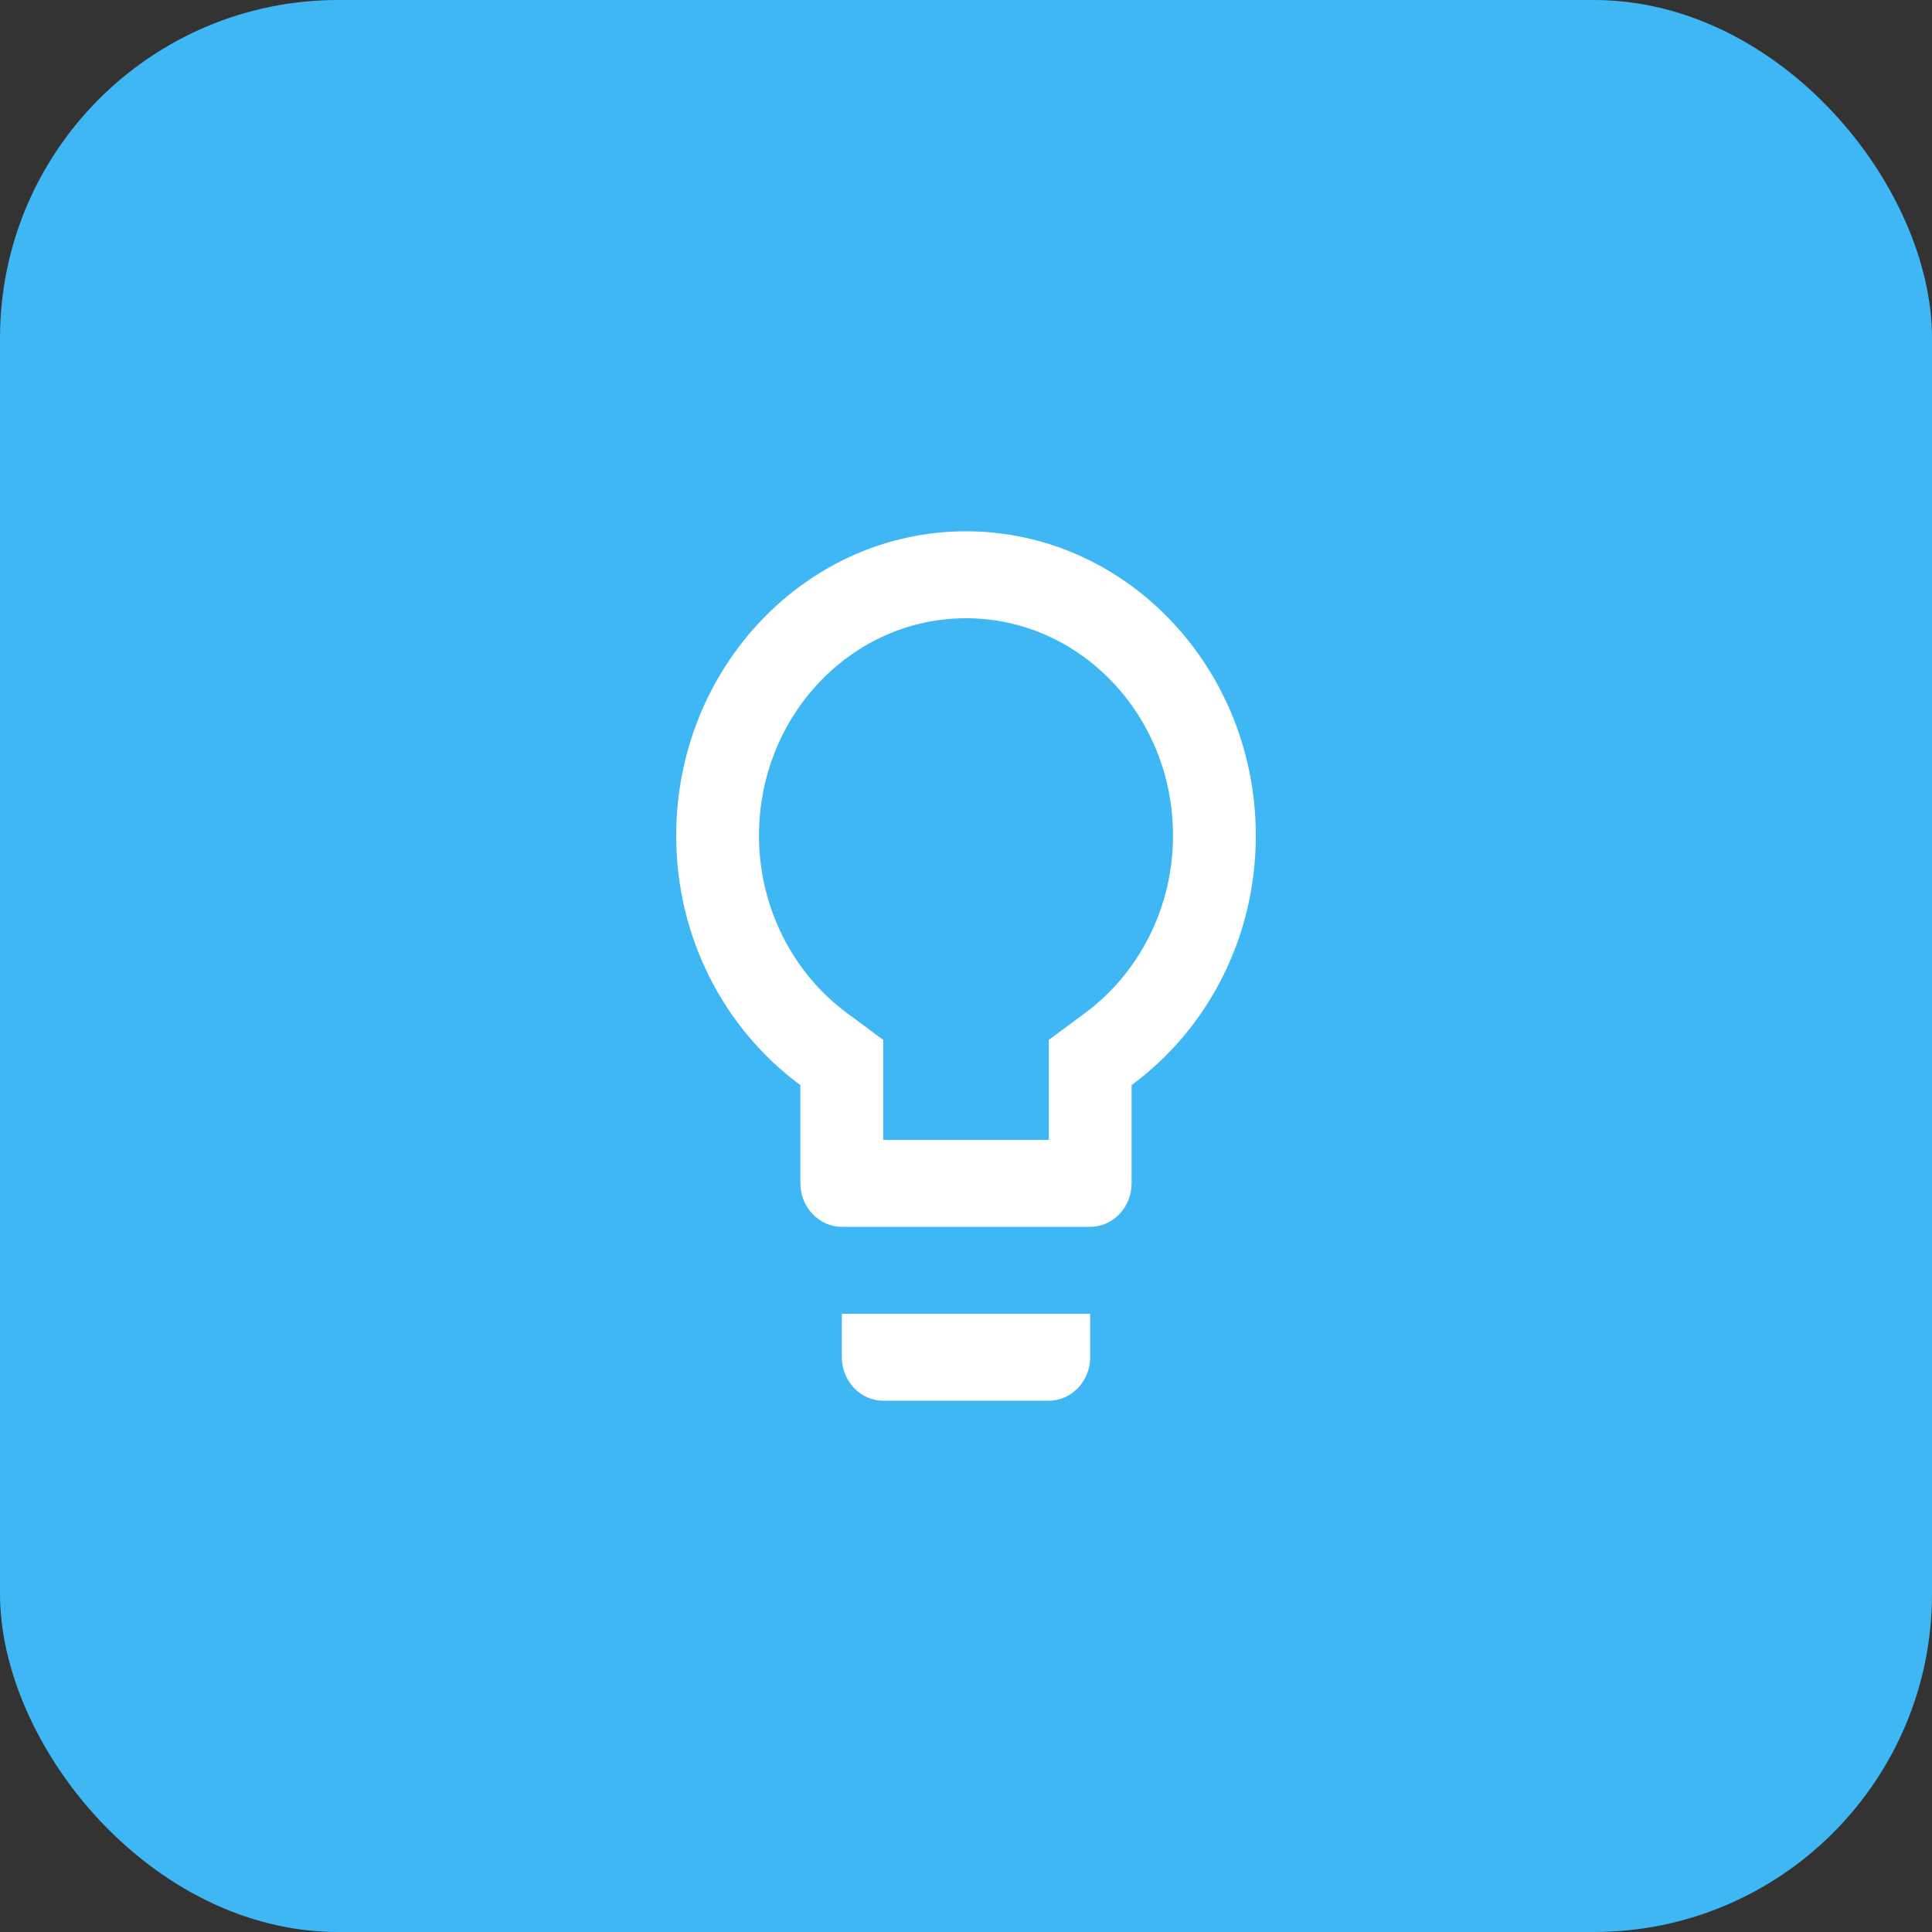 <svg width="40" height="40" viewBox="0 0 40 40" fill="none" xmlns="http://www.w3.org/2000/svg">
<rect x="0" y="0" width="40" height="40" fill="#333333" stroke="none"/>
<rect width="40" height="40" rx="7" fill="#3EB7F4"/>
<path d="M17.429 28.1C17.429 28.595 17.814 29 18.286 29H21.714C22.186 29 22.571 28.595 22.571 28.1V27.2H17.429V28.1ZM20 11C16.691 11 14 13.826 14 17.3C14 19.442 15.02 21.323 16.571 22.466V24.5C16.571 24.995 16.957 25.4 17.429 25.4H22.571C23.043 25.4 23.429 24.995 23.429 24.5V22.466C24.98 21.323 26 19.442 26 17.3C26 13.826 23.309 11 20 11ZM22.443 20.99L21.714 21.53V23.6H18.286V21.53L17.557 20.99C16.4 20.144 15.714 18.767 15.714 17.3C15.714 14.816 17.634 12.8 20 12.8C22.366 12.8 24.286 14.816 24.286 17.3C24.286 18.767 23.6 20.144 22.443 20.99Z" fill="white"/>
</svg>

